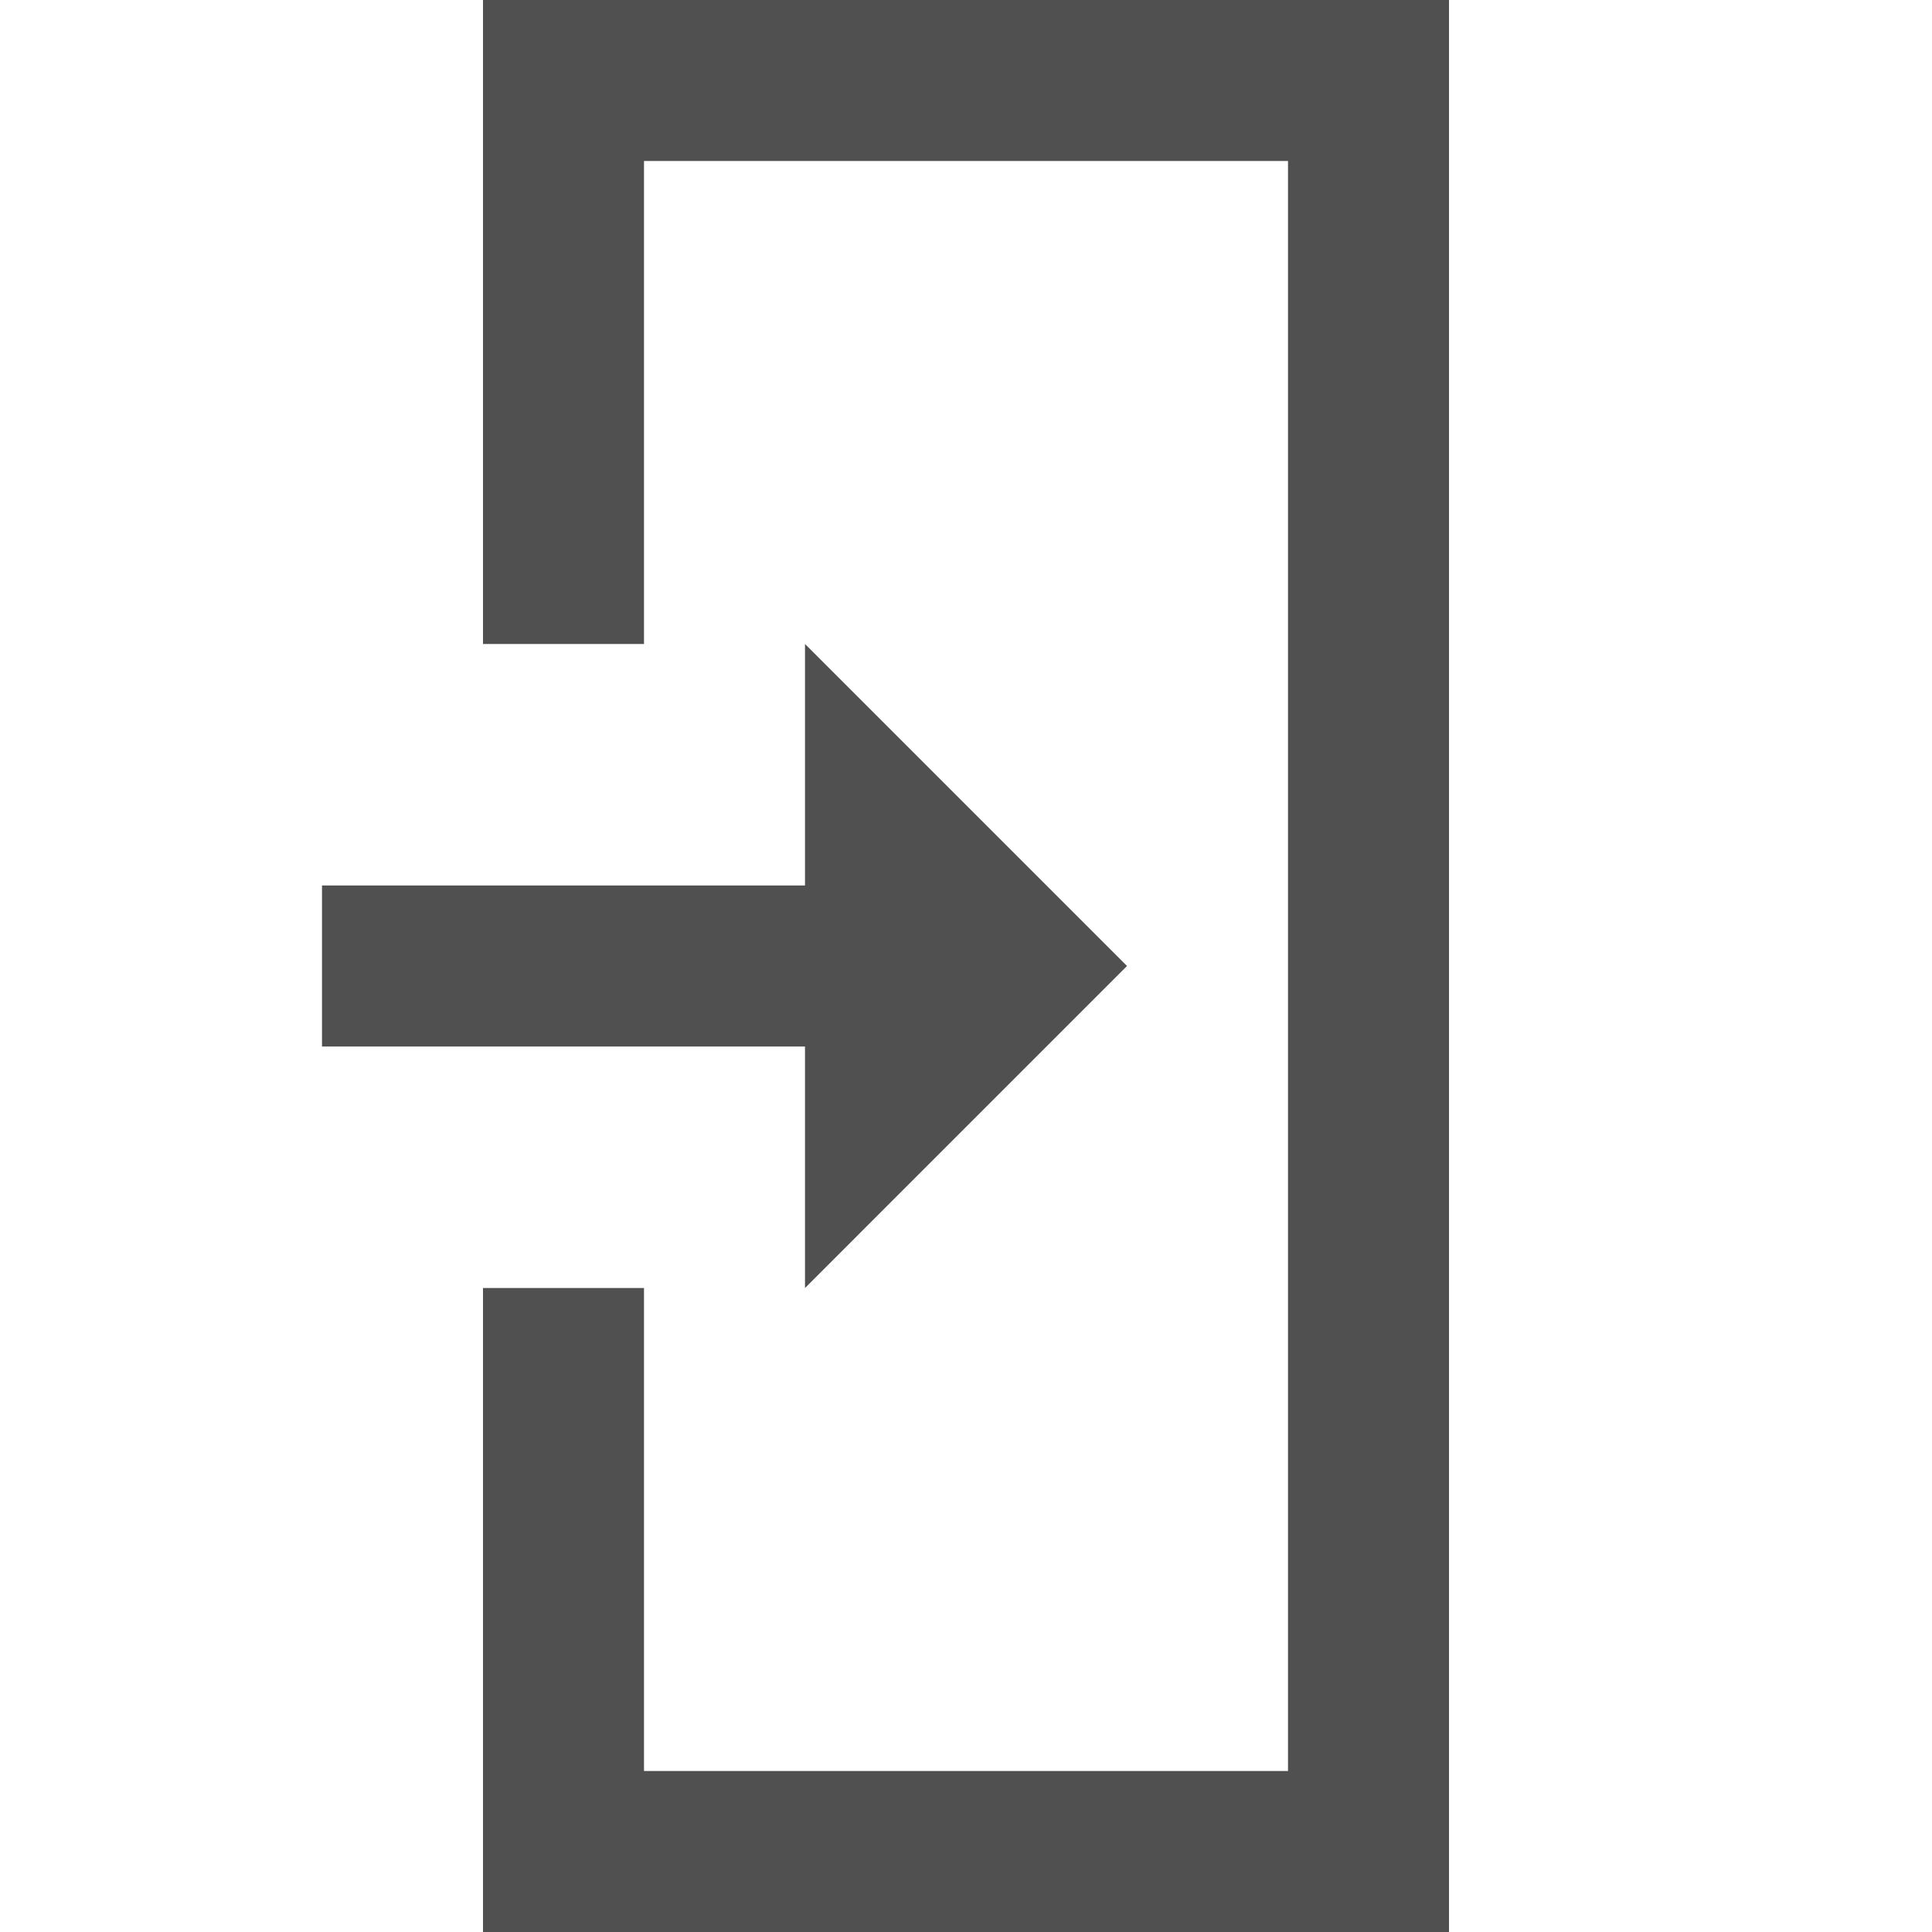 <?xml version="1.0" encoding="utf-8"?>
<!-- Generator: Adobe Illustrator 22.1.0, SVG Export Plug-In . SVG Version: 6.00 Build 0)  -->
<svg version="1.1" id="Layer_1" xmlns="http://www.w3.org/2000/svg" xmlns:xlink="http://www.w3.org/1999/xlink" x="0px" y="0px"
	 viewBox="0 0 24 24" style="enable-background:new 0 0 24 24;" xml:space="preserve">
<rect y="0" style="fill:none;" width="24" height="24"/>
<g>
	<g id="XMLID_540_">
		<polygon id="XMLID_542_" style="fill:#505050;" points="14,12 10,8 10,11 4,11 4,13 10,13 10,16 		"/>
	</g>
	<polygon style="fill:#505050;" points="6,0 6,8 8,8 8,2 16,2 16,22 8,22 8,16 6,16 6,24 18,24 18,0 	"/>
</g>
</svg>
